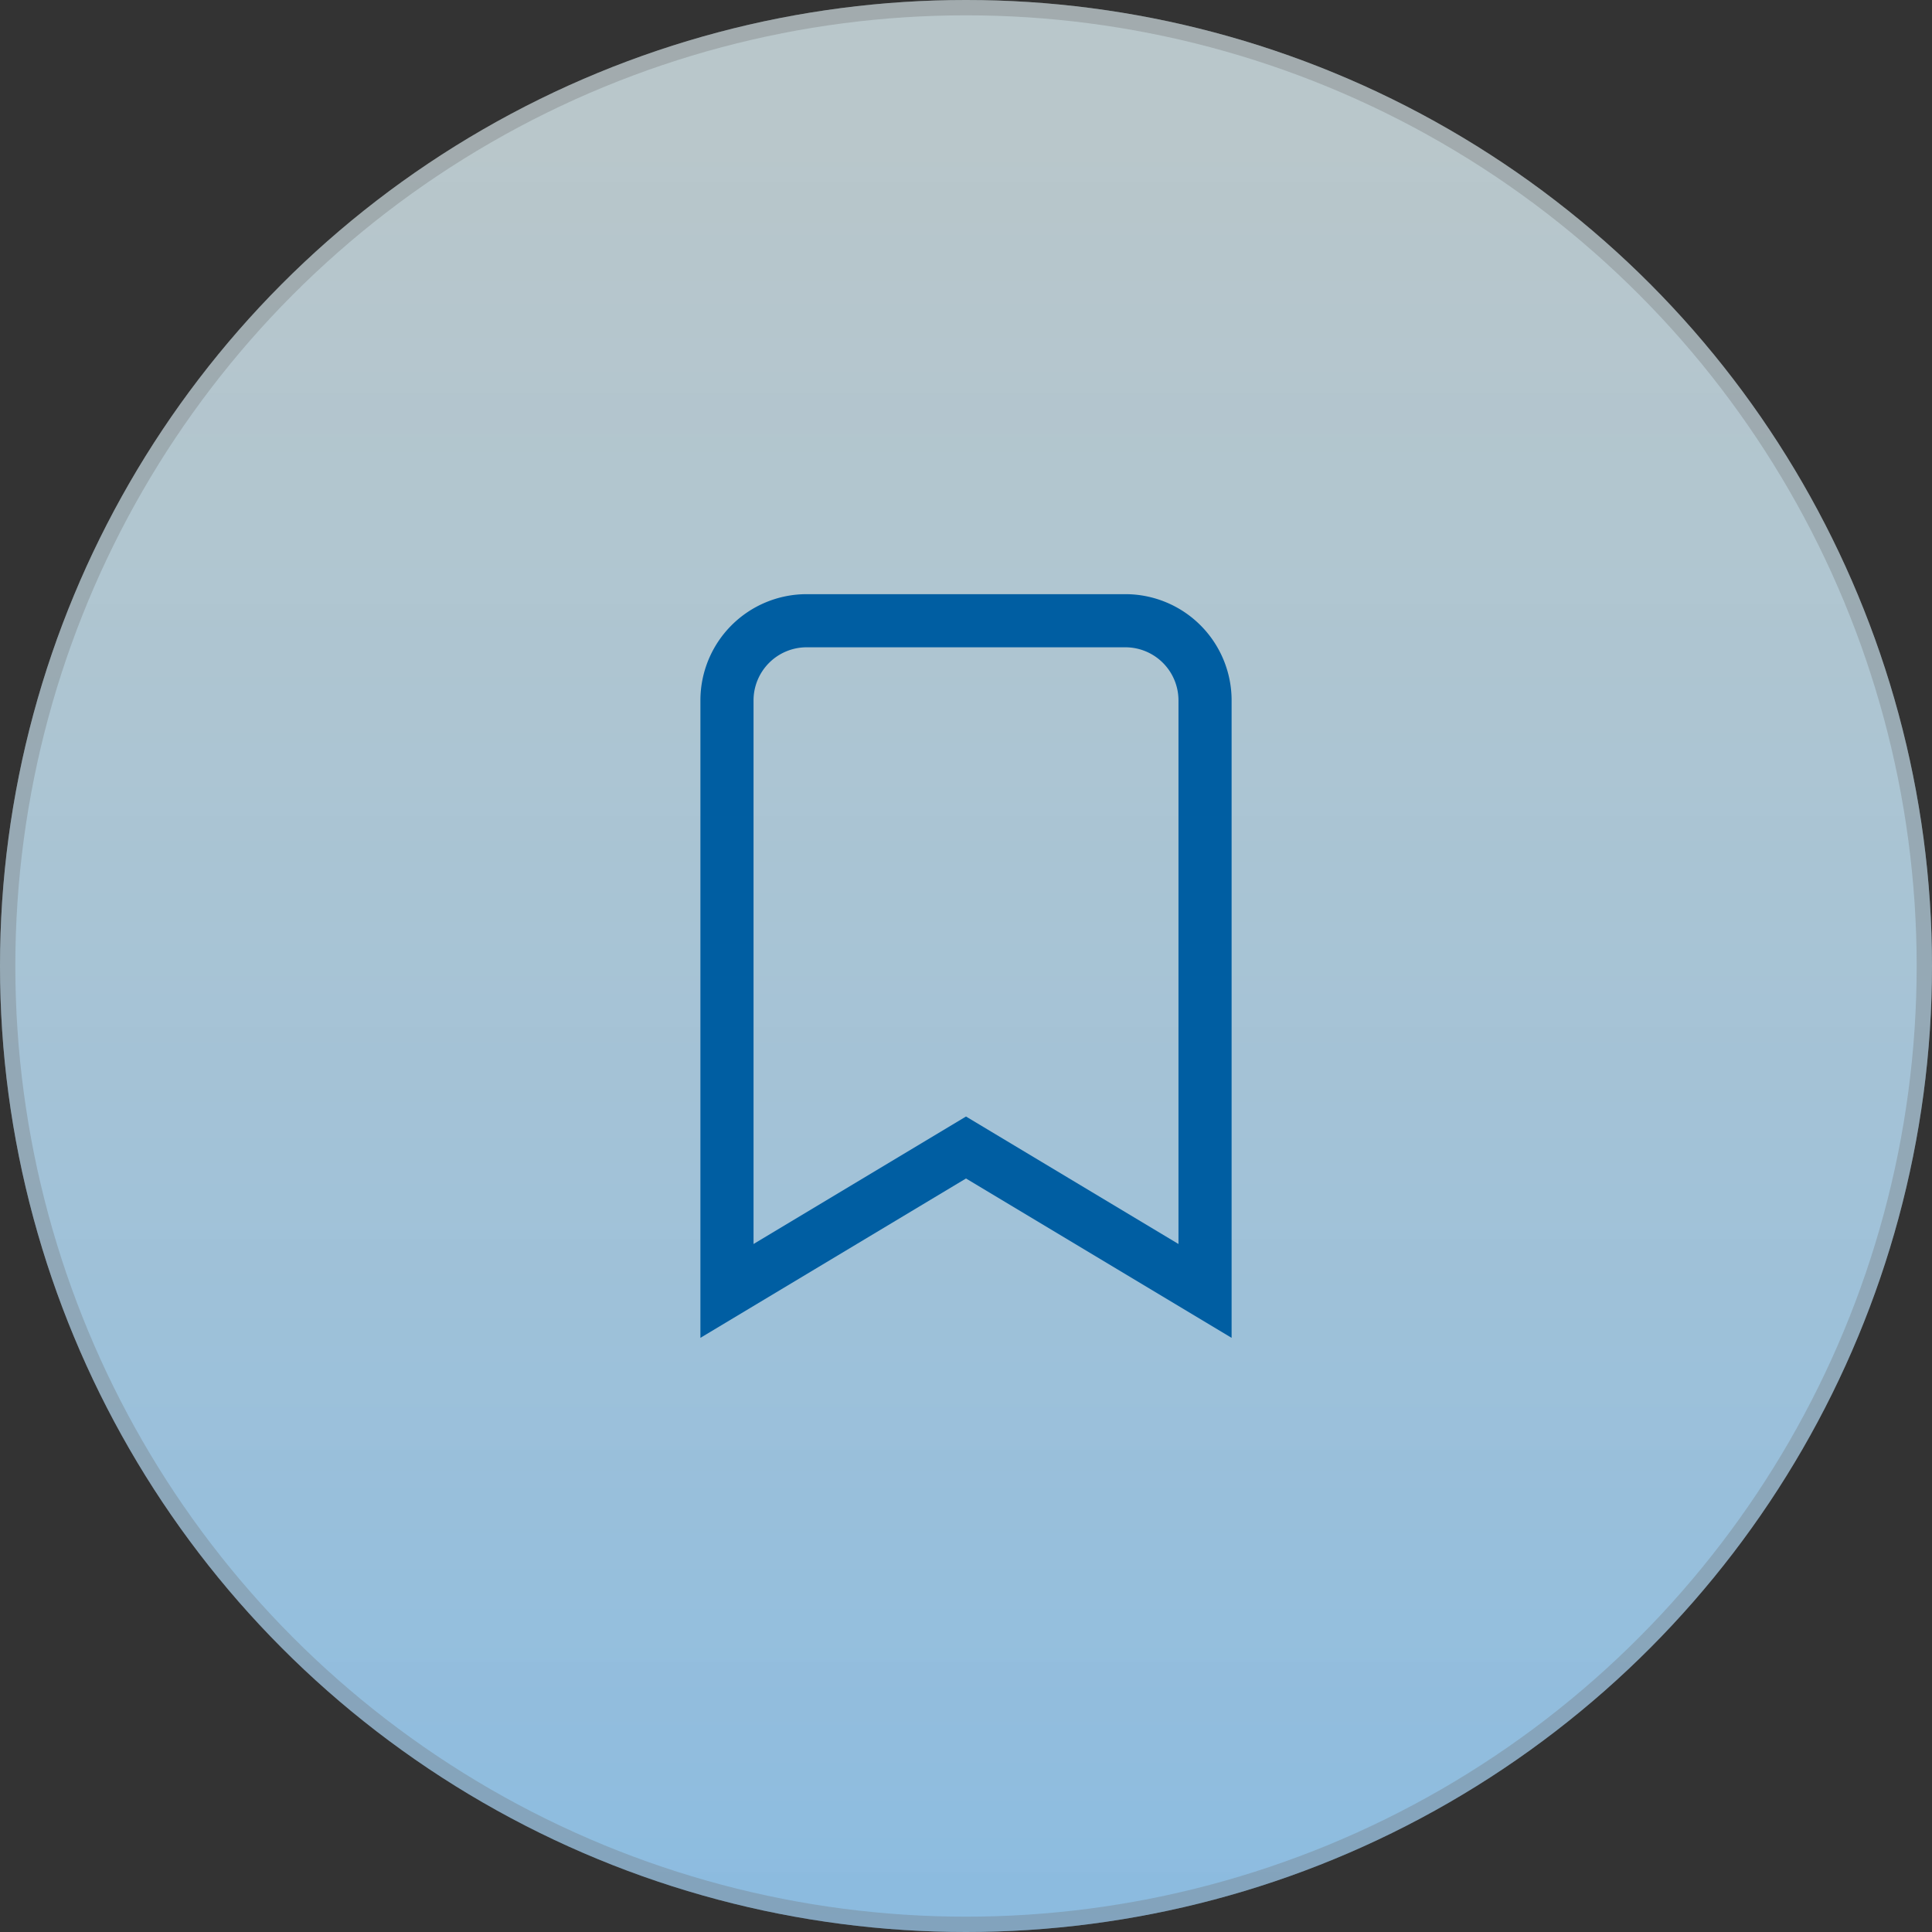 <svg xmlns="http://www.w3.org/2000/svg" xmlns:xlink="http://www.w3.org/1999/xlink" width="126" height="126" viewBox="0 0 126 126">
  <rect x="0" y="0" width="126" height="126" fill="#333333" stroke="none"/>
  <defs>
    <linearGradient id="linear-gradient" x1="0.5" y1="0.067" x2="0.5" y2="1.345" gradientUnits="objectBoundingBox">
      <stop offset="0" stop-color="#e1f3f8" stop-opacity="0.769"/>
      <stop offset="1" stop-color="#73b3e7"/>
    </linearGradient>
  </defs>
  <g id="Group_197" data-name="Group 197" transform="translate(-1460 -1314)">
    <g id="Group_196" data-name="Group 196" transform="translate(1318 993)">
      <g id="Group_195" data-name="Group 195">
        <g id="Group_180" data-name="Group 180" transform="translate(-13 -305)">
          <g id="Ellipse_1" data-name="Ellipse 1" transform="translate(155 626)" stroke="rgba(112,112,112,0.31)" stroke-width="1" fill="url(#linear-gradient)">
            <circle cx="63" cy="63" r="63" stroke="none"/>
            <circle cx="63" cy="63" r="62.5" fill="none"/>
          </g>
        </g>
      </g>
    </g>
    <g id="bookmark" transform="translate(1498.929 1350.5)">
      <path id="Path_484" data-name="Path 484" d="M24.071,40.357,41.393,50.75V9.179A6.929,6.929,0,0,0,34.464,2.25H13.679A6.929,6.929,0,0,0,6.75,9.179V50.75ZM10.214,44.631l13.857-8.314,13.857,8.314V9.179a3.464,3.464,0,0,0-3.464-3.464H13.679a3.464,3.464,0,0,0-3.464,3.464V44.631Z" transform="translate(0 0)" fill="#005ea2" fill-rule="evenodd"/>
    </g>
  </g>
</svg>
